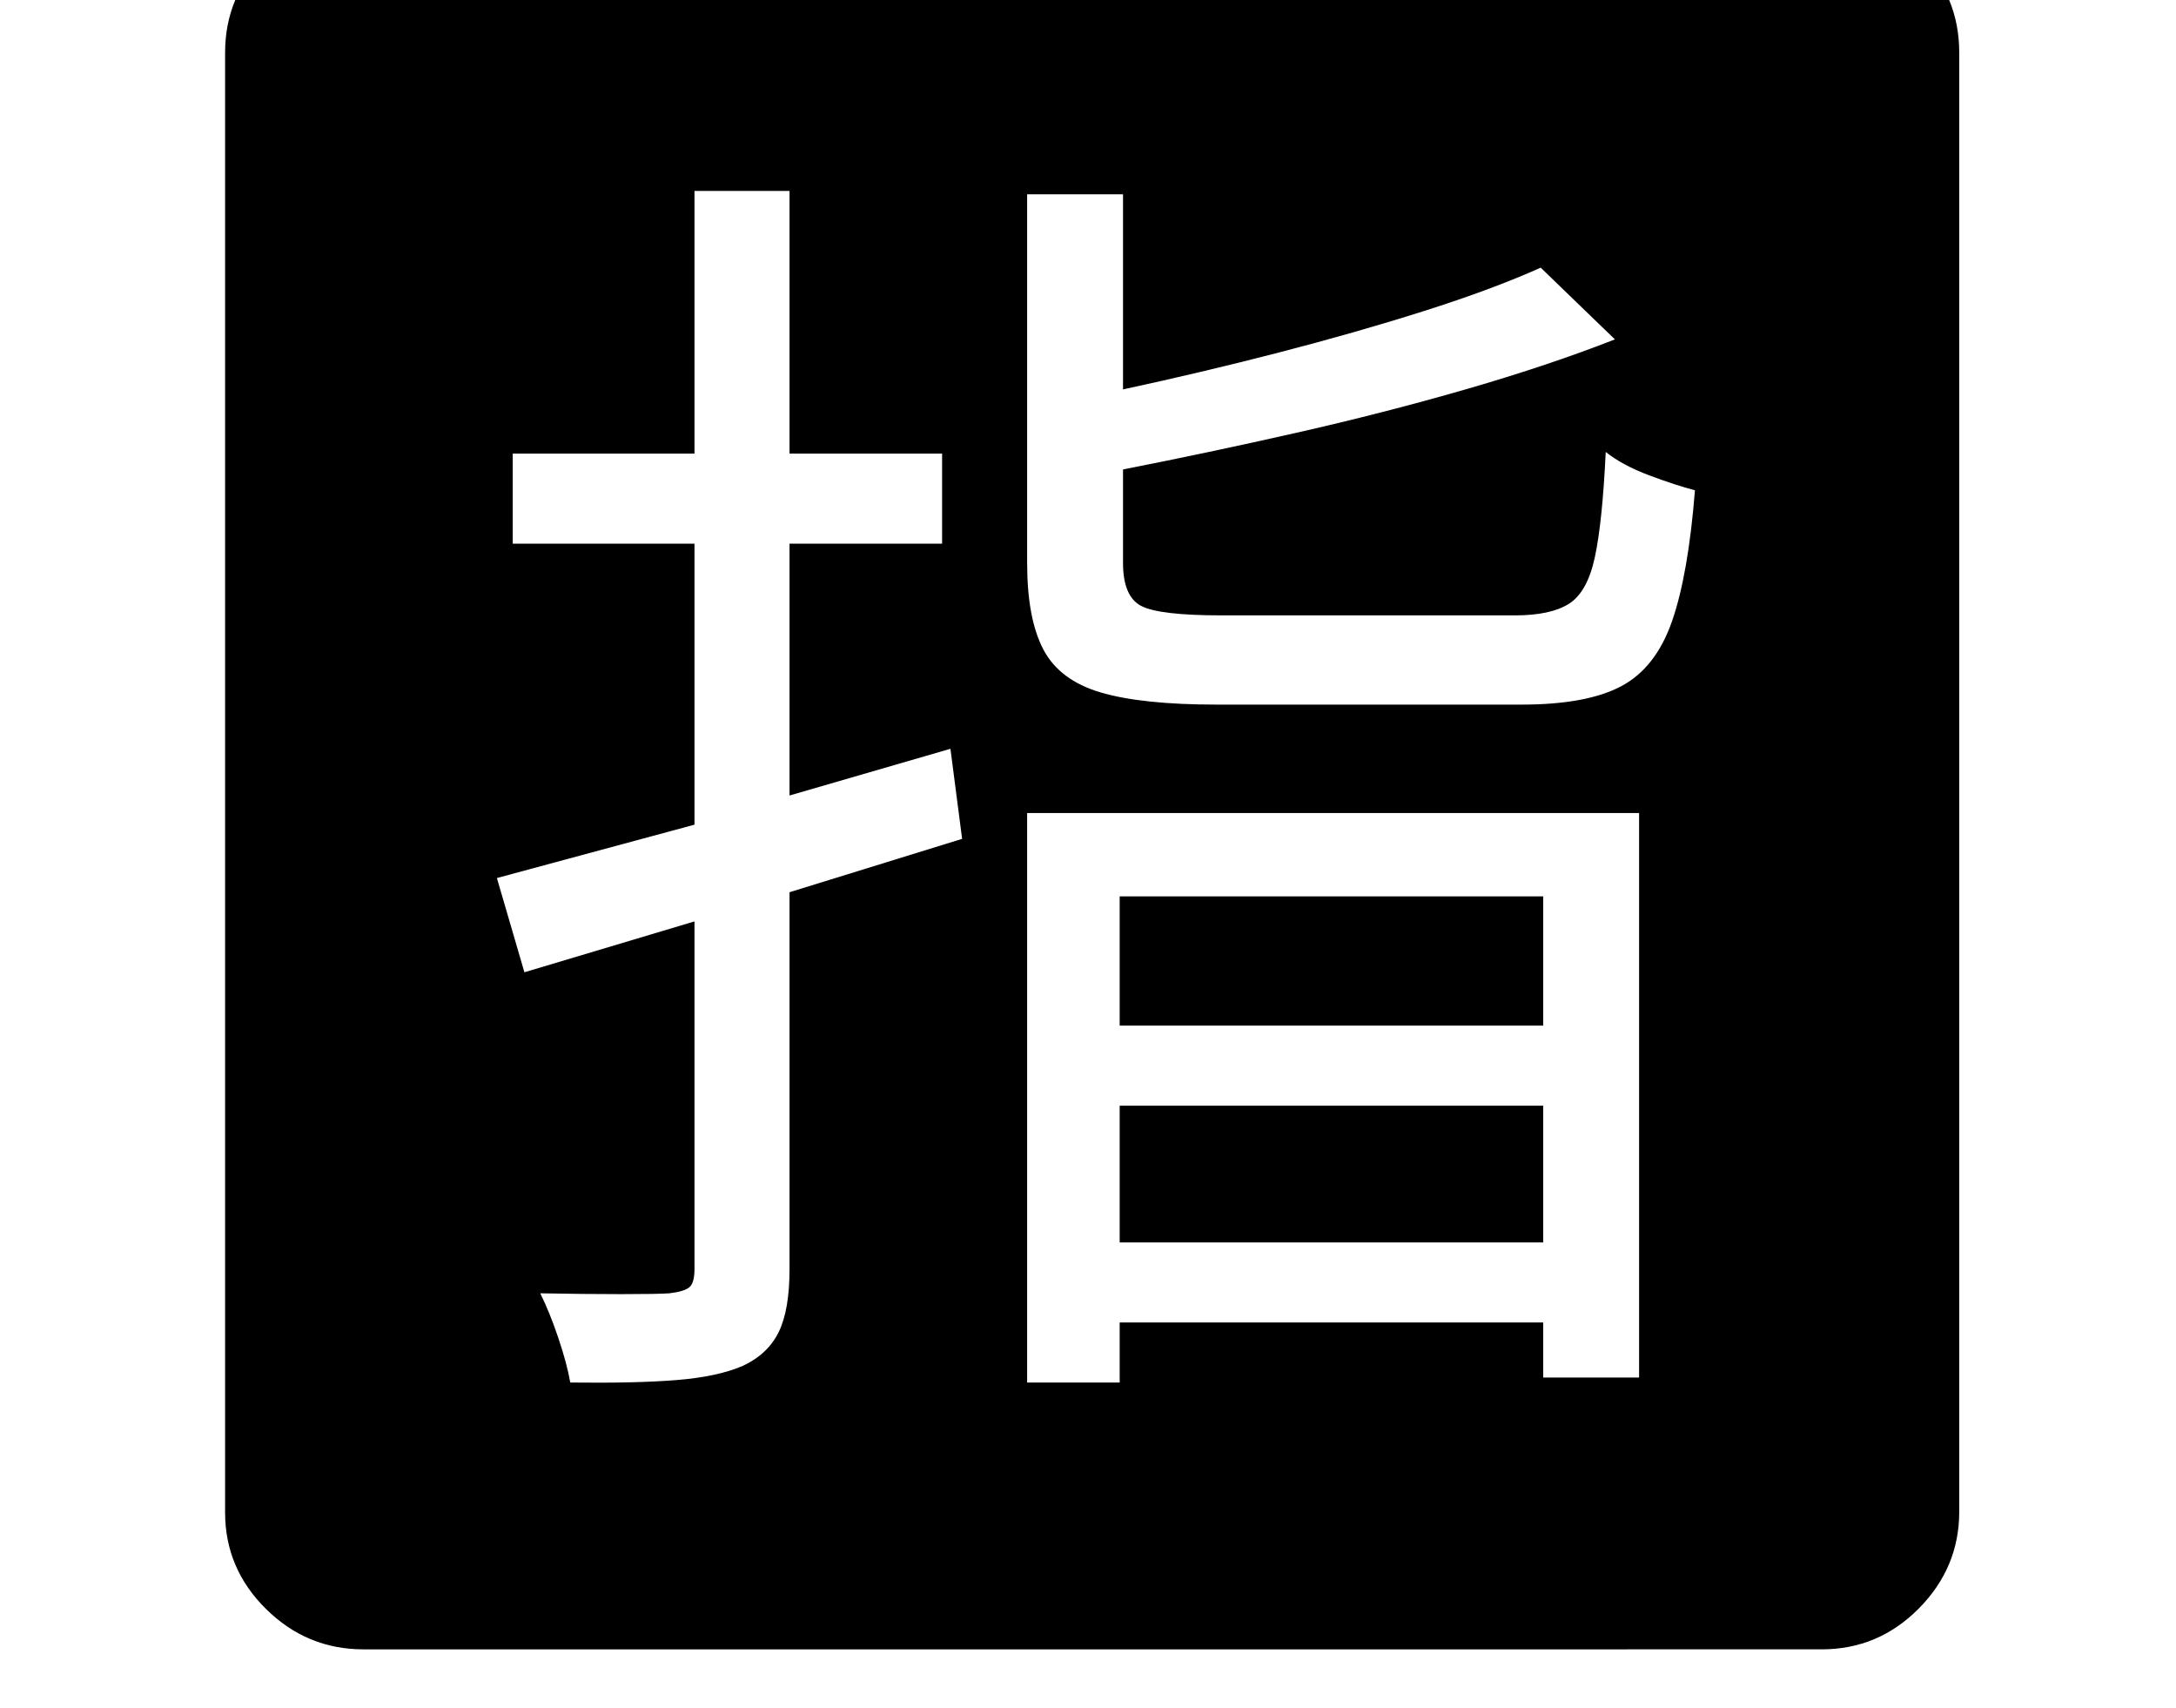 <svg xmlns="http://www.w3.org/2000/svg" viewBox="-10 0 2610 2048"><path d="M674 1658q79 1 128-3t79-17q30-14 43-40.5t13-75.5v-452l207-64-14-108-193 56V652h183V544H937V229H823v315H605v108h218v337l-237 64 33 113 204-61v417q0 17-6.5 22t-23.5 7q-14 1-58 1t-97-1q11 22 21.5 53t14.5 54zm659-168v-164h508v164zm-111 168h111v-72h508v66h115V975h-734zm111-428v-155h508v155zm116-385h366q78 0 119.5-22t61-78 27.5-157q-23-6-55-18t-52-28q-4 84-13 126t-31 56-65 14h-351q-76 0-97.5-11.5T1337 675V563q102-20 208-44t204.5-52.5T1927 407l-89-86q-58 26-140 52t-175 50-186 44V233h-115v442q0 67 19.5 104t69 51.5T1449 845zM426 1978q-68 0-117-48.5T260 1814V63q0-68 49-116.5T425-102h1750q68 0 116.5 48.5T2340 63v1750q0 67-48.5 116t-116.5 49z"/></svg>